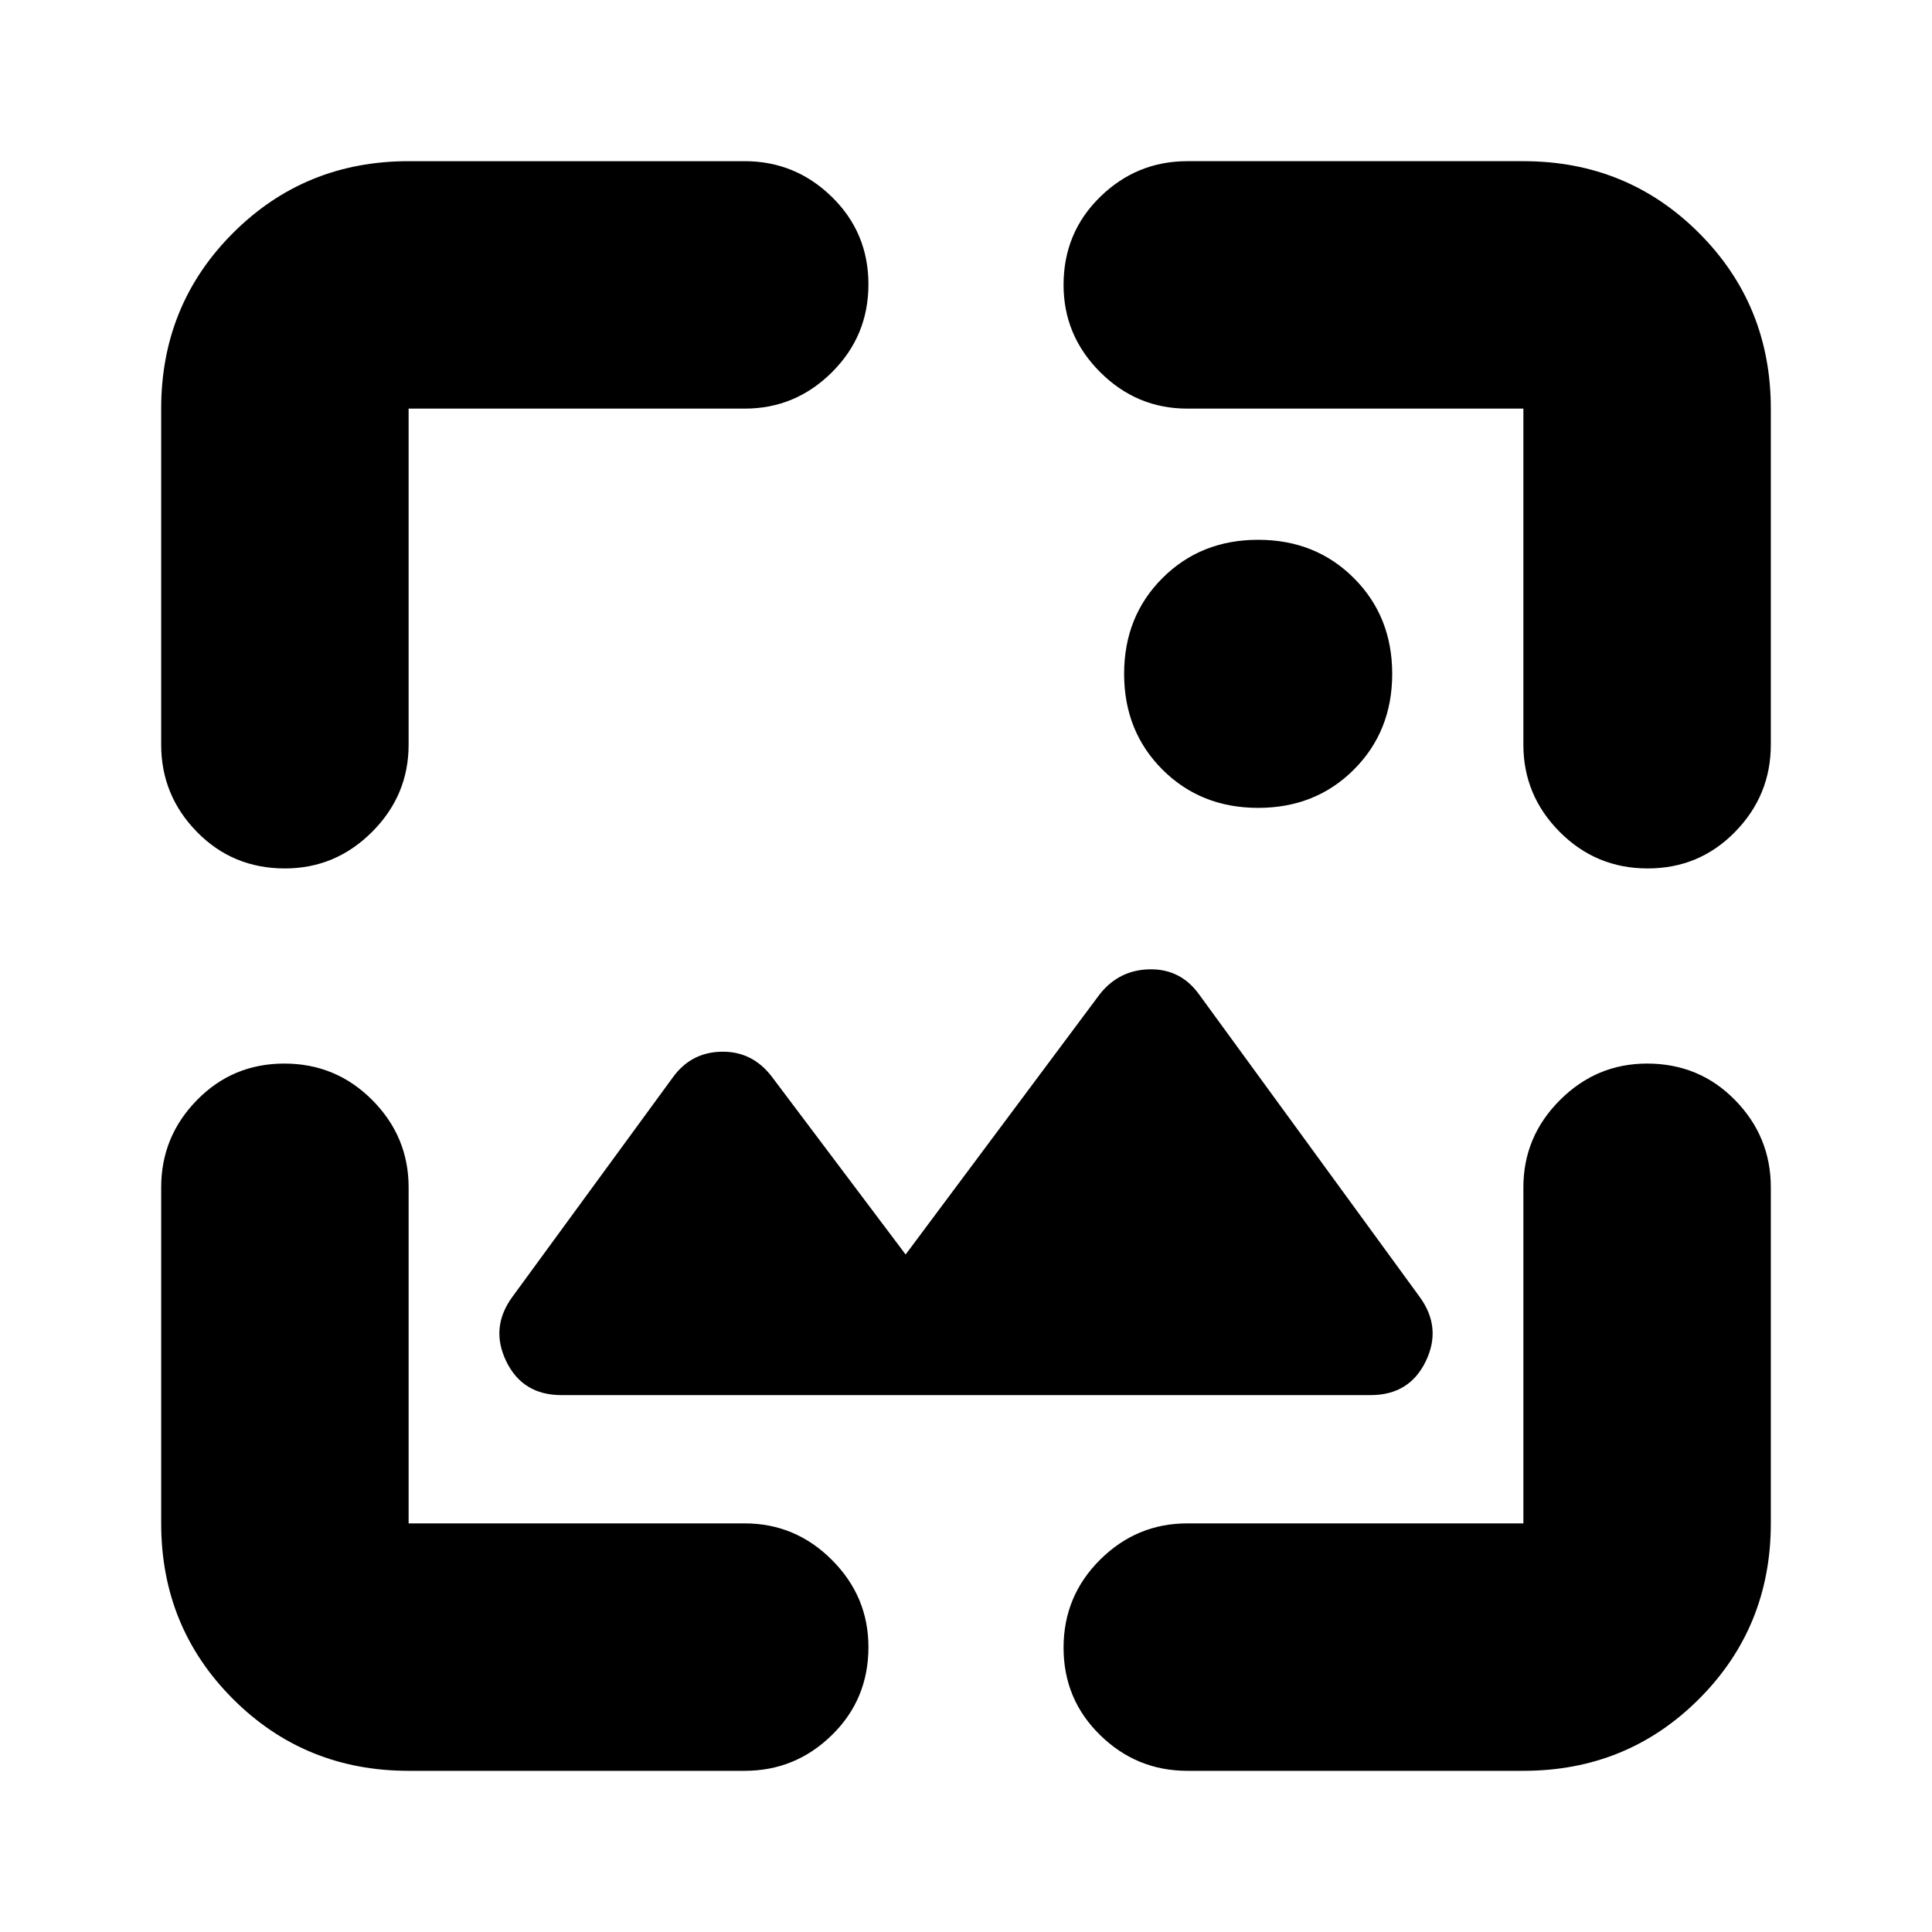 <svg xmlns="http://www.w3.org/2000/svg" height="24" viewBox="0 -960 960 960" width="24"><path d="M203.04-80.09q-51.57 0-87.26-35.69-35.69-35.69-35.69-87.26v-167q0-25.17 17.76-43.32 17.76-18.16 43.43-18.16 25.68 0 43.72 18.16 18.04 18.15 18.04 43.32v167h167q25.17 0 43.32 18.15 18.16 18.16 18.16 43.32 0 25.96-18.16 43.72-18.15 17.76-43.32 17.76h-167Zm553.92 0h-167q-25.17 0-43.32-17.76-18.16-17.76-18.16-43.43 0-25.68 18.16-43.72 18.15-18.04 43.32-18.04h167v-167q0-25.17 18.15-43.32 18.16-18.16 43.32-18.16 25.96 0 43.72 18.16 17.76 18.15 17.76 43.32v167q0 51.57-35.69 87.26-35.69 35.69-87.26 35.69ZM450-336.65 546.48-466q9.61-12.13 24.91-12.35 15.31-.22 24.44 12.48l109.6 150.3q11.14 15.27 3 32.03-8.13 16.76-27.39 16.76H278.96q-19.26 0-27.39-16.76-8.14-16.76 3-32.03l79.6-108.87q9.05-12.69 24.35-12.97 15.31-.29 25 12.41L450-336.65ZM80.09-756.96q0-51.57 35.69-87.26 35.69-35.69 87.26-35.69h167q25.17 0 43.32 17.76 18.16 17.76 18.16 43.43 0 25.68-18.16 43.72-18.15 18.04-43.32 18.04h-167v167q0 25.17-18.15 43.32-18.16 18.16-43.32 18.16-25.96 0-43.72-18.16-17.76-18.15-17.76-43.32v-167Zm799.82 0v167q0 25.17-17.76 43.32-17.76 18.16-43.43 18.16-25.68 0-43.72-18.16-18.04-18.15-18.04-43.32v-167h-167q-25.17 0-43.32-18.15-18.16-18.16-18.16-43.32 0-25.96 18.16-43.72 18.15-17.76 43.32-17.76h167q51.57 0 87.26 35.69 35.69 35.69 35.69 87.26ZM625.17-558.57q-28.53 0-47.57-19.03-19.03-19.04-19.03-47.57t19.03-47.57q19.04-19.04 47.57-19.04t47.57 19.04q19.04 19.04 19.04 47.57t-19.04 47.57q-19.04 19.03-47.57 19.03Z"/></svg>